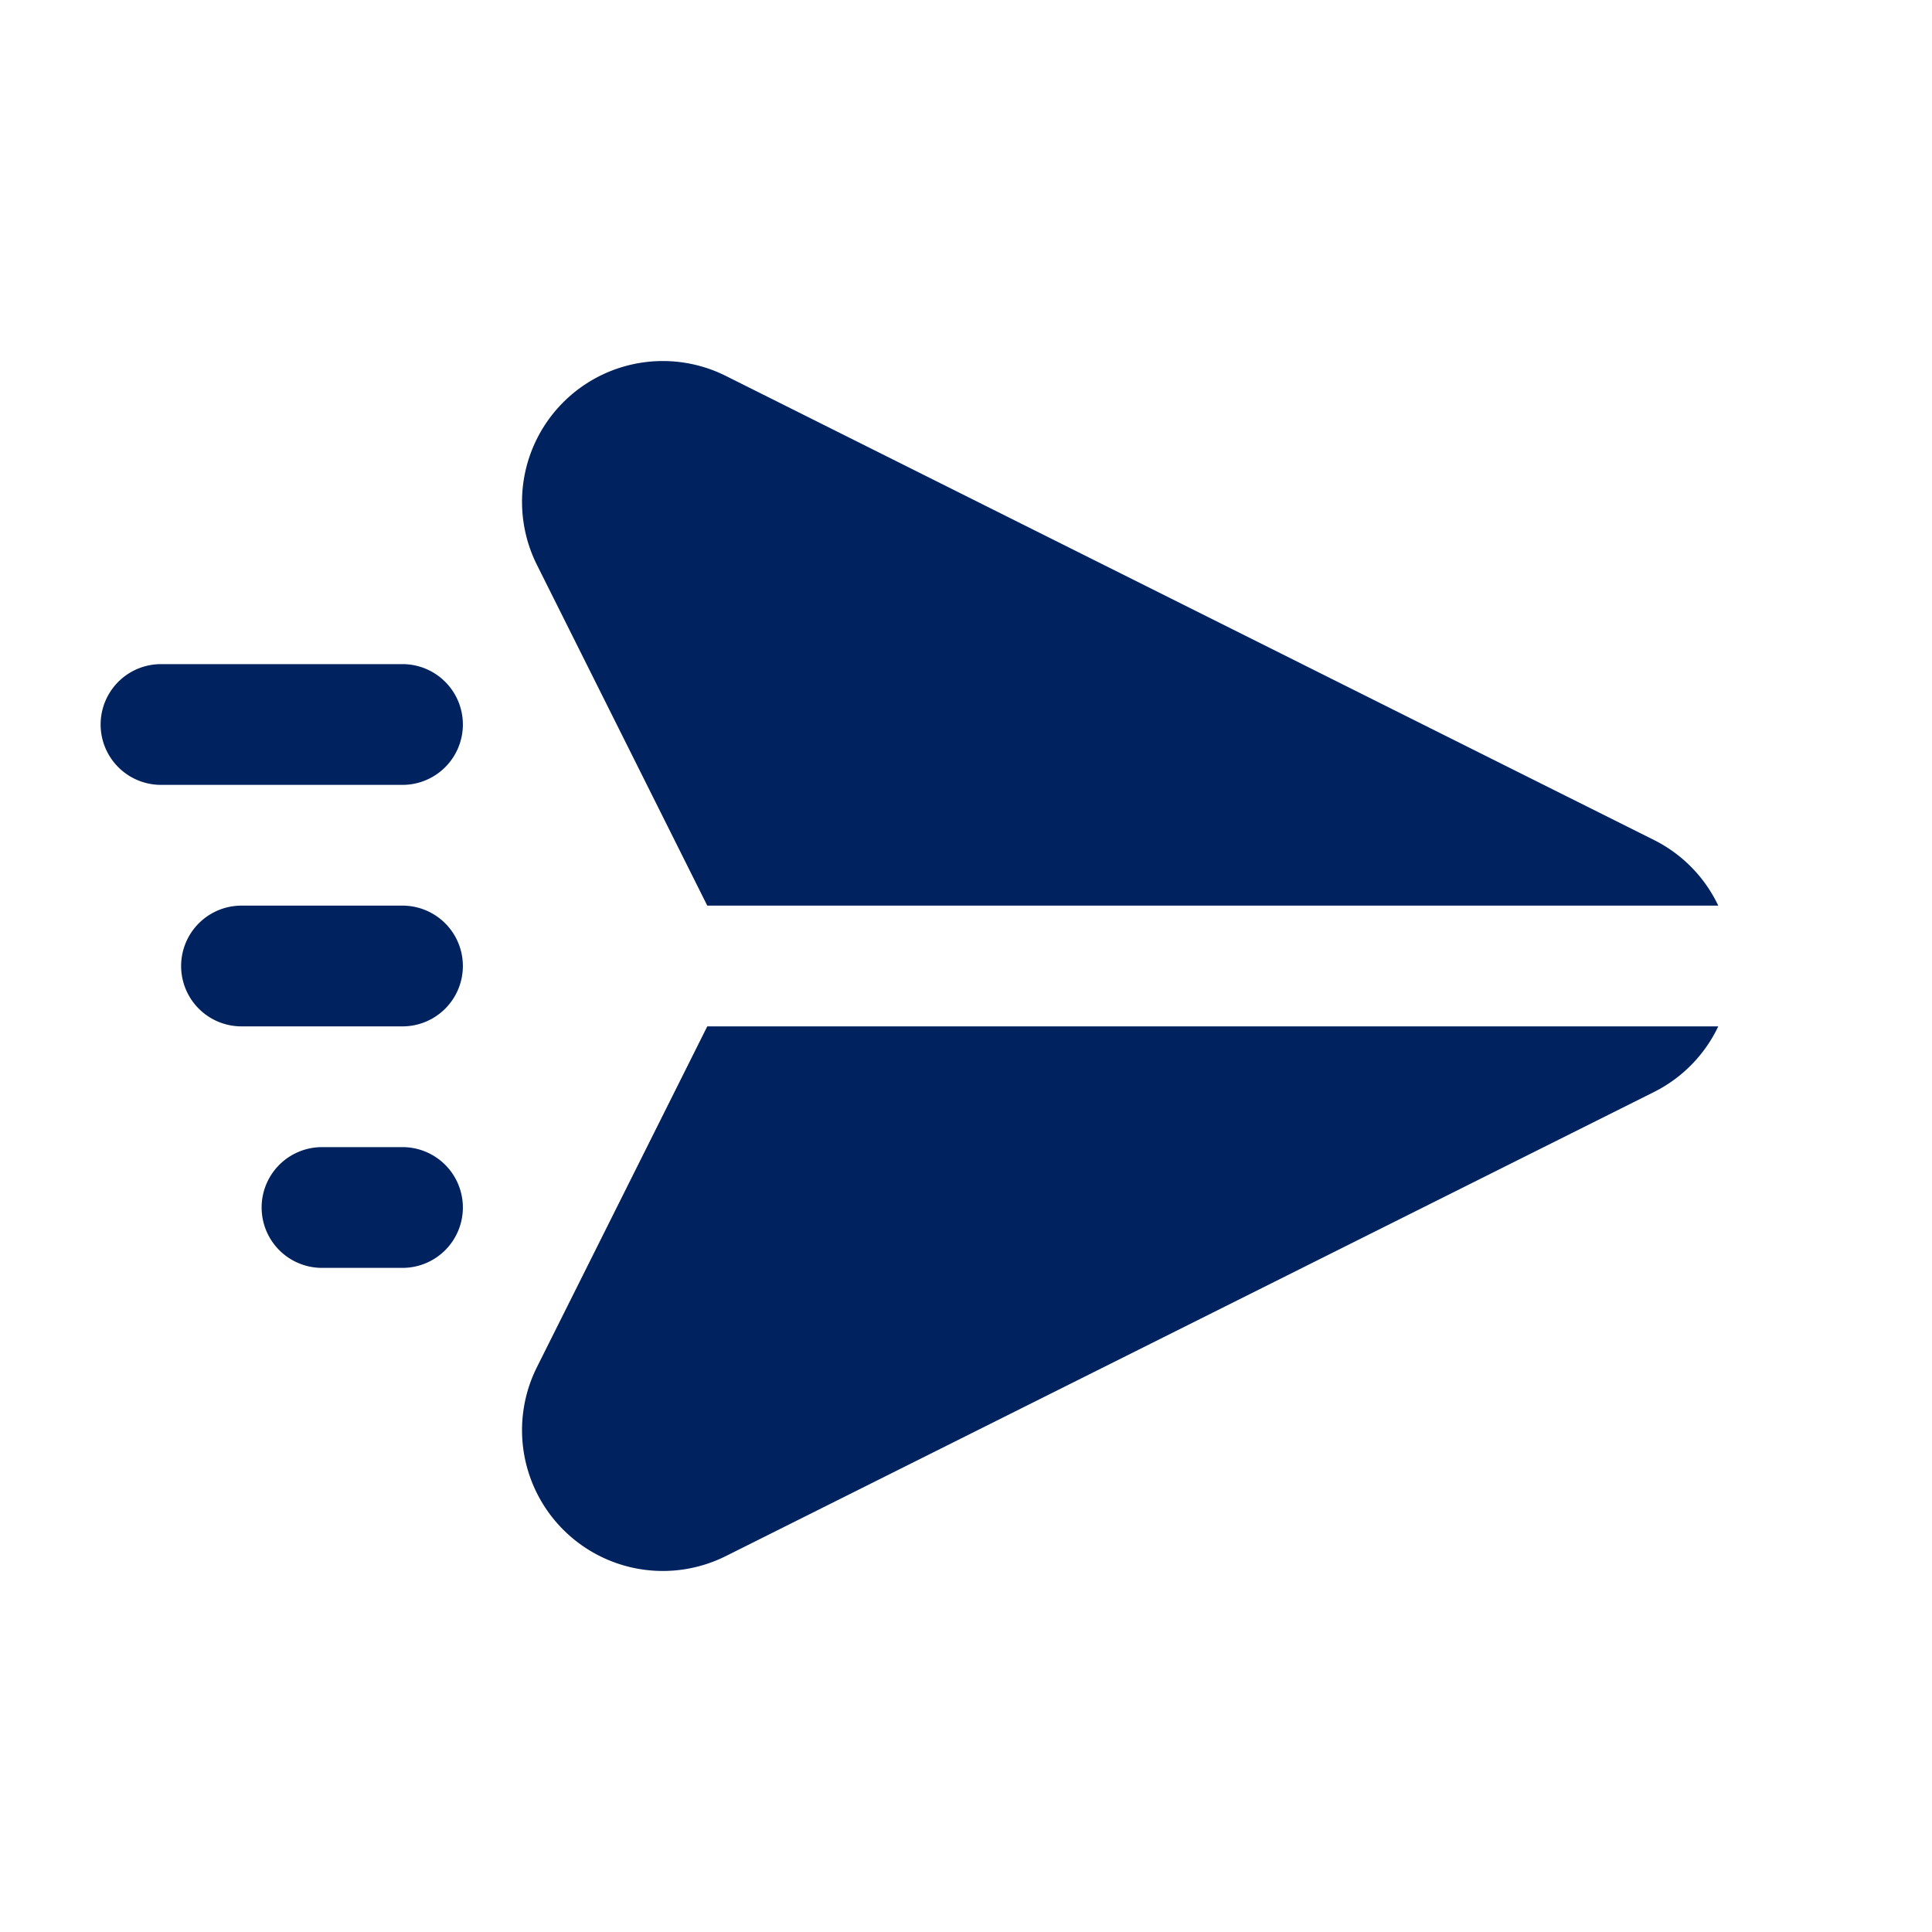 <svg xmlns="http://www.w3.org/2000/svg" fill-rule="evenodd" stroke-linejoin="round" stroke-miterlimit="2" clip-rule="evenodd" viewBox="0 0 24 24" id="SendEmail">
  <path d="M2 9.75h3a.75.75 0 0 0 0-1.5H2a.75.75 0 0 0 0 1.5zm1 3h2a.75.75 0 0 0 0-1.5H3a.75.75 0 0 0 0 1.5zm18.345 0H8.786l-2.115 4.231a1.749 1.749 0 0 0 2.348 2.348l11.528-5.764a1.75 1.75 0 0 0 .798-.815zm-12.559-1.5h12.559a1.75 1.75 0 0 0-.798-.815A61850.72 61850.72 0 0 1 9.019 4.671a1.749 1.749 0 0 0-2.348 2.348l2.115 4.231zM4 15.75h1a.75.75 0 0 0 0-1.5H4a.75.75 0 0 0 0 1.5z" fill="#00235f" class="color000000 svgShape"></path>
</svg>